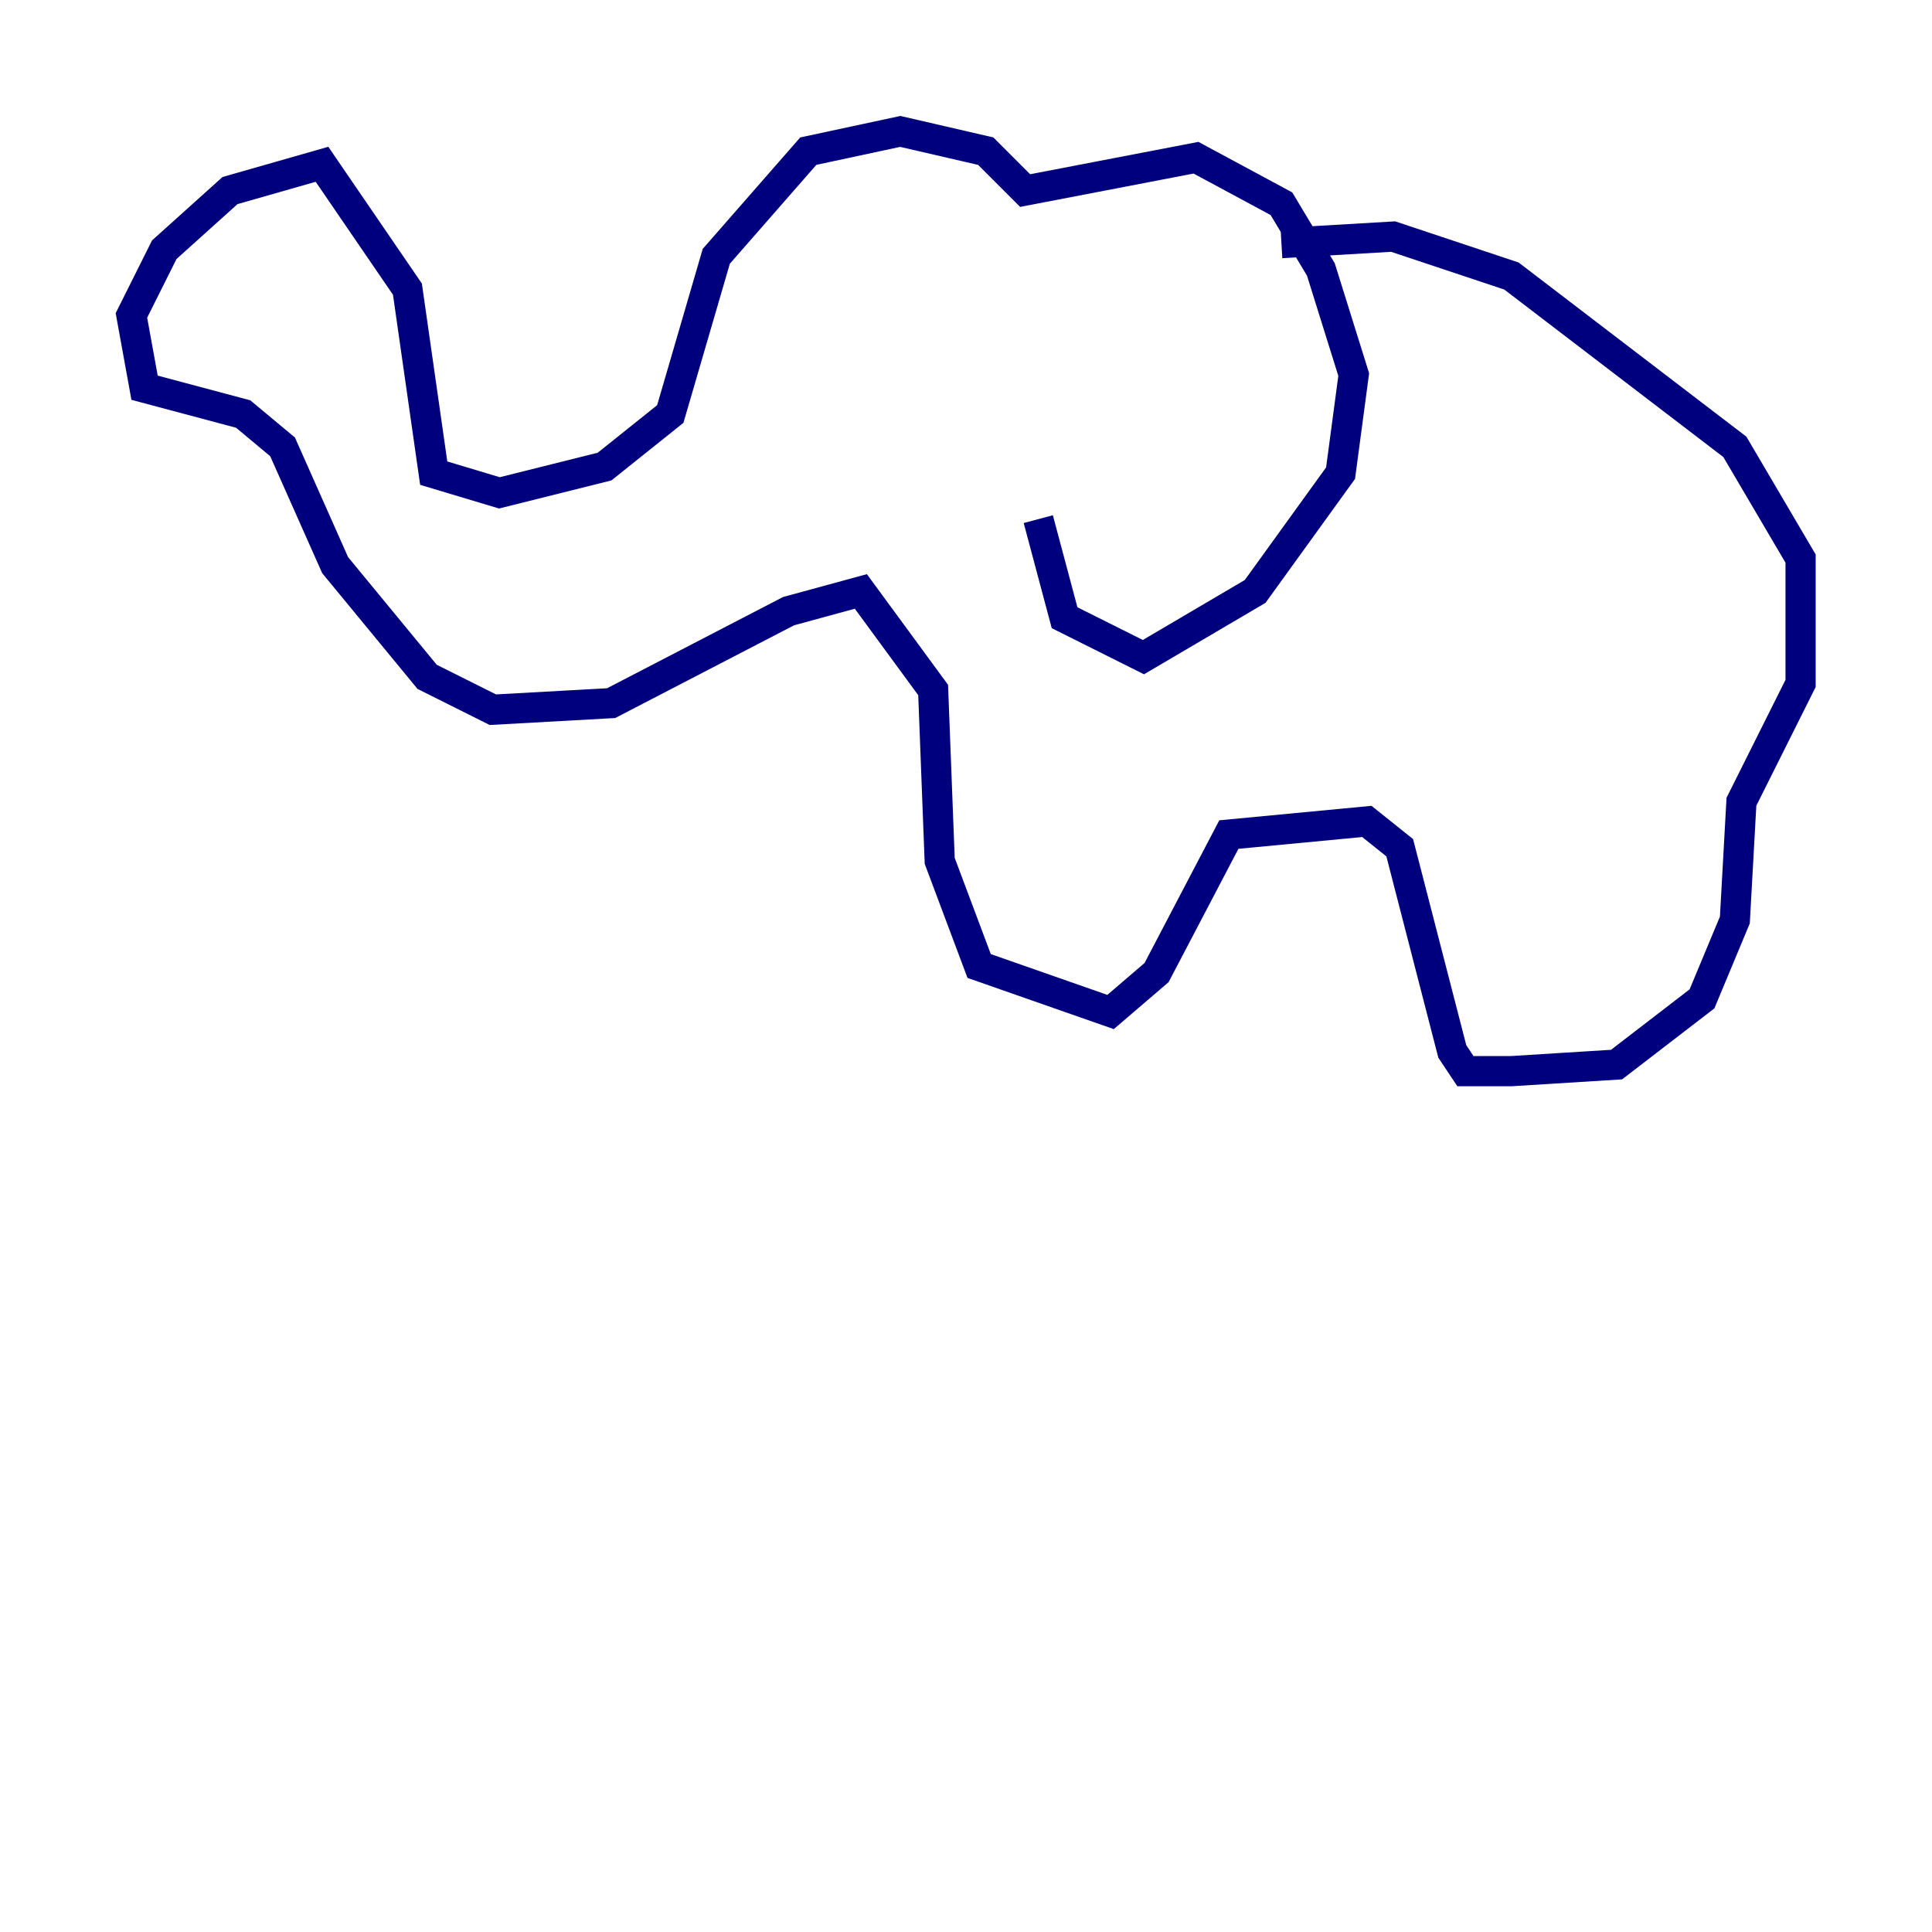 <?xml version="1.0" encoding="utf-8" ?>
<svg baseProfile="tiny" height="128" version="1.2" viewBox="0,0,128,128" width="128" xmlns="http://www.w3.org/2000/svg" xmlns:ev="http://www.w3.org/2001/xml-events" xmlns:xlink="http://www.w3.org/1999/xlink"><defs /><polyline fill="none" points="68.789,34.395 70.531,40.925 75.755,43.537 83.156,39.184 88.816,31.347 89.687,24.816 87.51,17.85 84.898,13.497 79.238,10.449 67.918,12.626 65.306,10.014 59.646,8.707 53.551,10.014 47.456,16.98 44.408,27.429 40.054,30.912 33.088,32.653 28.735,31.347 26.993,19.157 21.333,10.884 15.238,12.626 10.884,16.544 8.707,20.898 9.578,25.687 16.109,27.429 18.721,29.605 22.204,37.442 28.299,44.843 32.653,47.02 40.49,46.585 52.245,40.49 57.034,39.184 61.823,45.714 62.258,57.034 64.871,64.0 73.578,67.048 76.626,64.435 81.415,55.292 90.558,54.422 92.735,56.163 96.218,69.66 97.088,70.966 100.136,70.966 107.102,70.531 112.762,66.177 114.939,60.952 115.374,53.116 119.293,45.279 119.293,37.007 114.939,29.605 100.136,18.286 92.299,15.674 84.898,16.109" stroke="#00007f" stroke-width="2" /></svg>